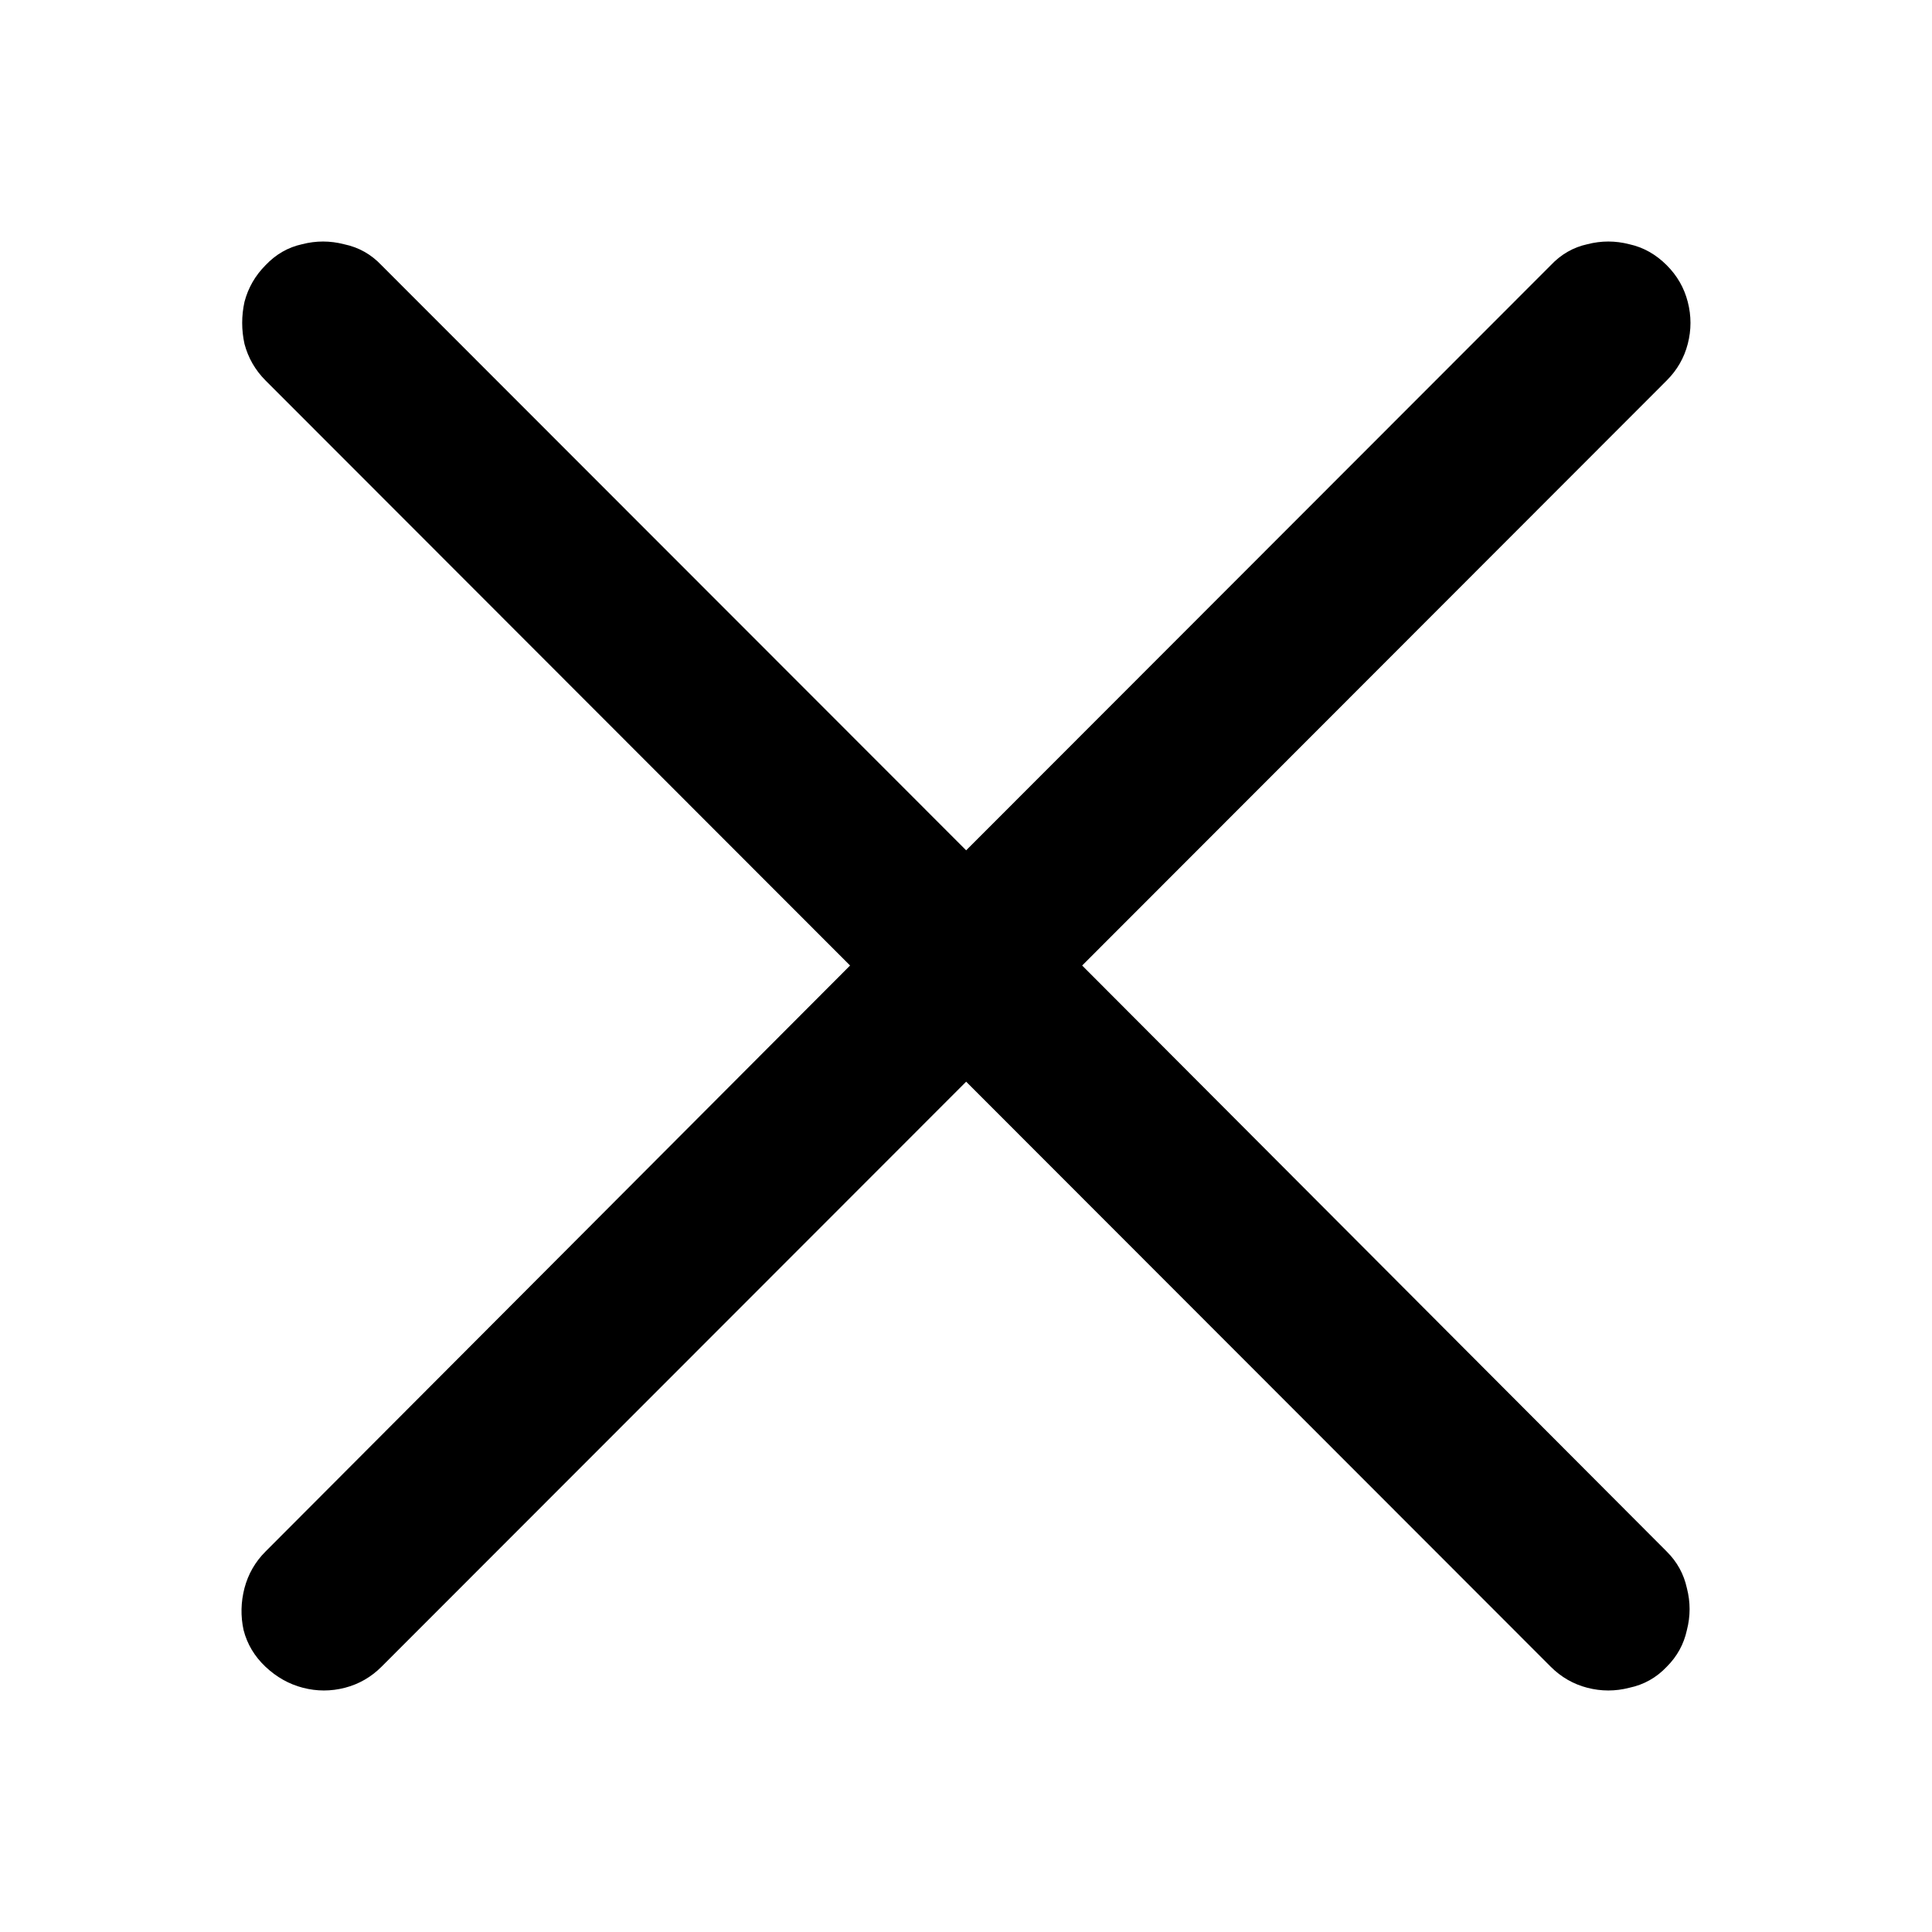 <svg width="24" height="24" viewBox="0 0 24 24" fill="none" xmlns="http://www.w3.org/2000/svg">
<path id="&#244;&#128;&#134;&#132;" d="M3.298 20.705C3.162 20.576 3.071 20.425 3.026 20.25C2.988 20.076 2.992 19.902 3.037 19.728C3.083 19.554 3.17 19.402 3.298 19.274L10.56 11.994L3.298 4.726C3.17 4.597 3.083 4.446 3.037 4.272C2.999 4.098 2.999 3.924 3.037 3.75C3.083 3.575 3.17 3.424 3.298 3.295C3.427 3.159 3.578 3.072 3.752 3.034C3.926 2.989 4.1 2.989 4.274 3.034C4.456 3.072 4.611 3.159 4.739 3.295L12.002 10.563L19.264 3.295C19.392 3.159 19.544 3.072 19.718 3.034C19.892 2.989 20.066 2.989 20.24 3.034C20.414 3.072 20.569 3.159 20.705 3.295C20.834 3.424 20.921 3.575 20.966 3.75C21.011 3.924 21.011 4.098 20.966 4.272C20.921 4.446 20.834 4.597 20.705 4.726L13.443 11.994L20.705 19.274C20.834 19.402 20.917 19.554 20.955 19.728C21 19.902 21 20.076 20.955 20.25C20.917 20.425 20.834 20.576 20.705 20.705C20.576 20.841 20.421 20.928 20.24 20.966C20.066 21.011 19.892 21.011 19.718 20.966C19.544 20.921 19.392 20.833 19.264 20.705L12.002 13.437L4.739 20.705C4.611 20.833 4.459 20.921 4.285 20.966C4.111 21.011 3.937 21.011 3.763 20.966C3.589 20.921 3.434 20.833 3.298 20.705Z" fill="currentColor"/>
</svg>
